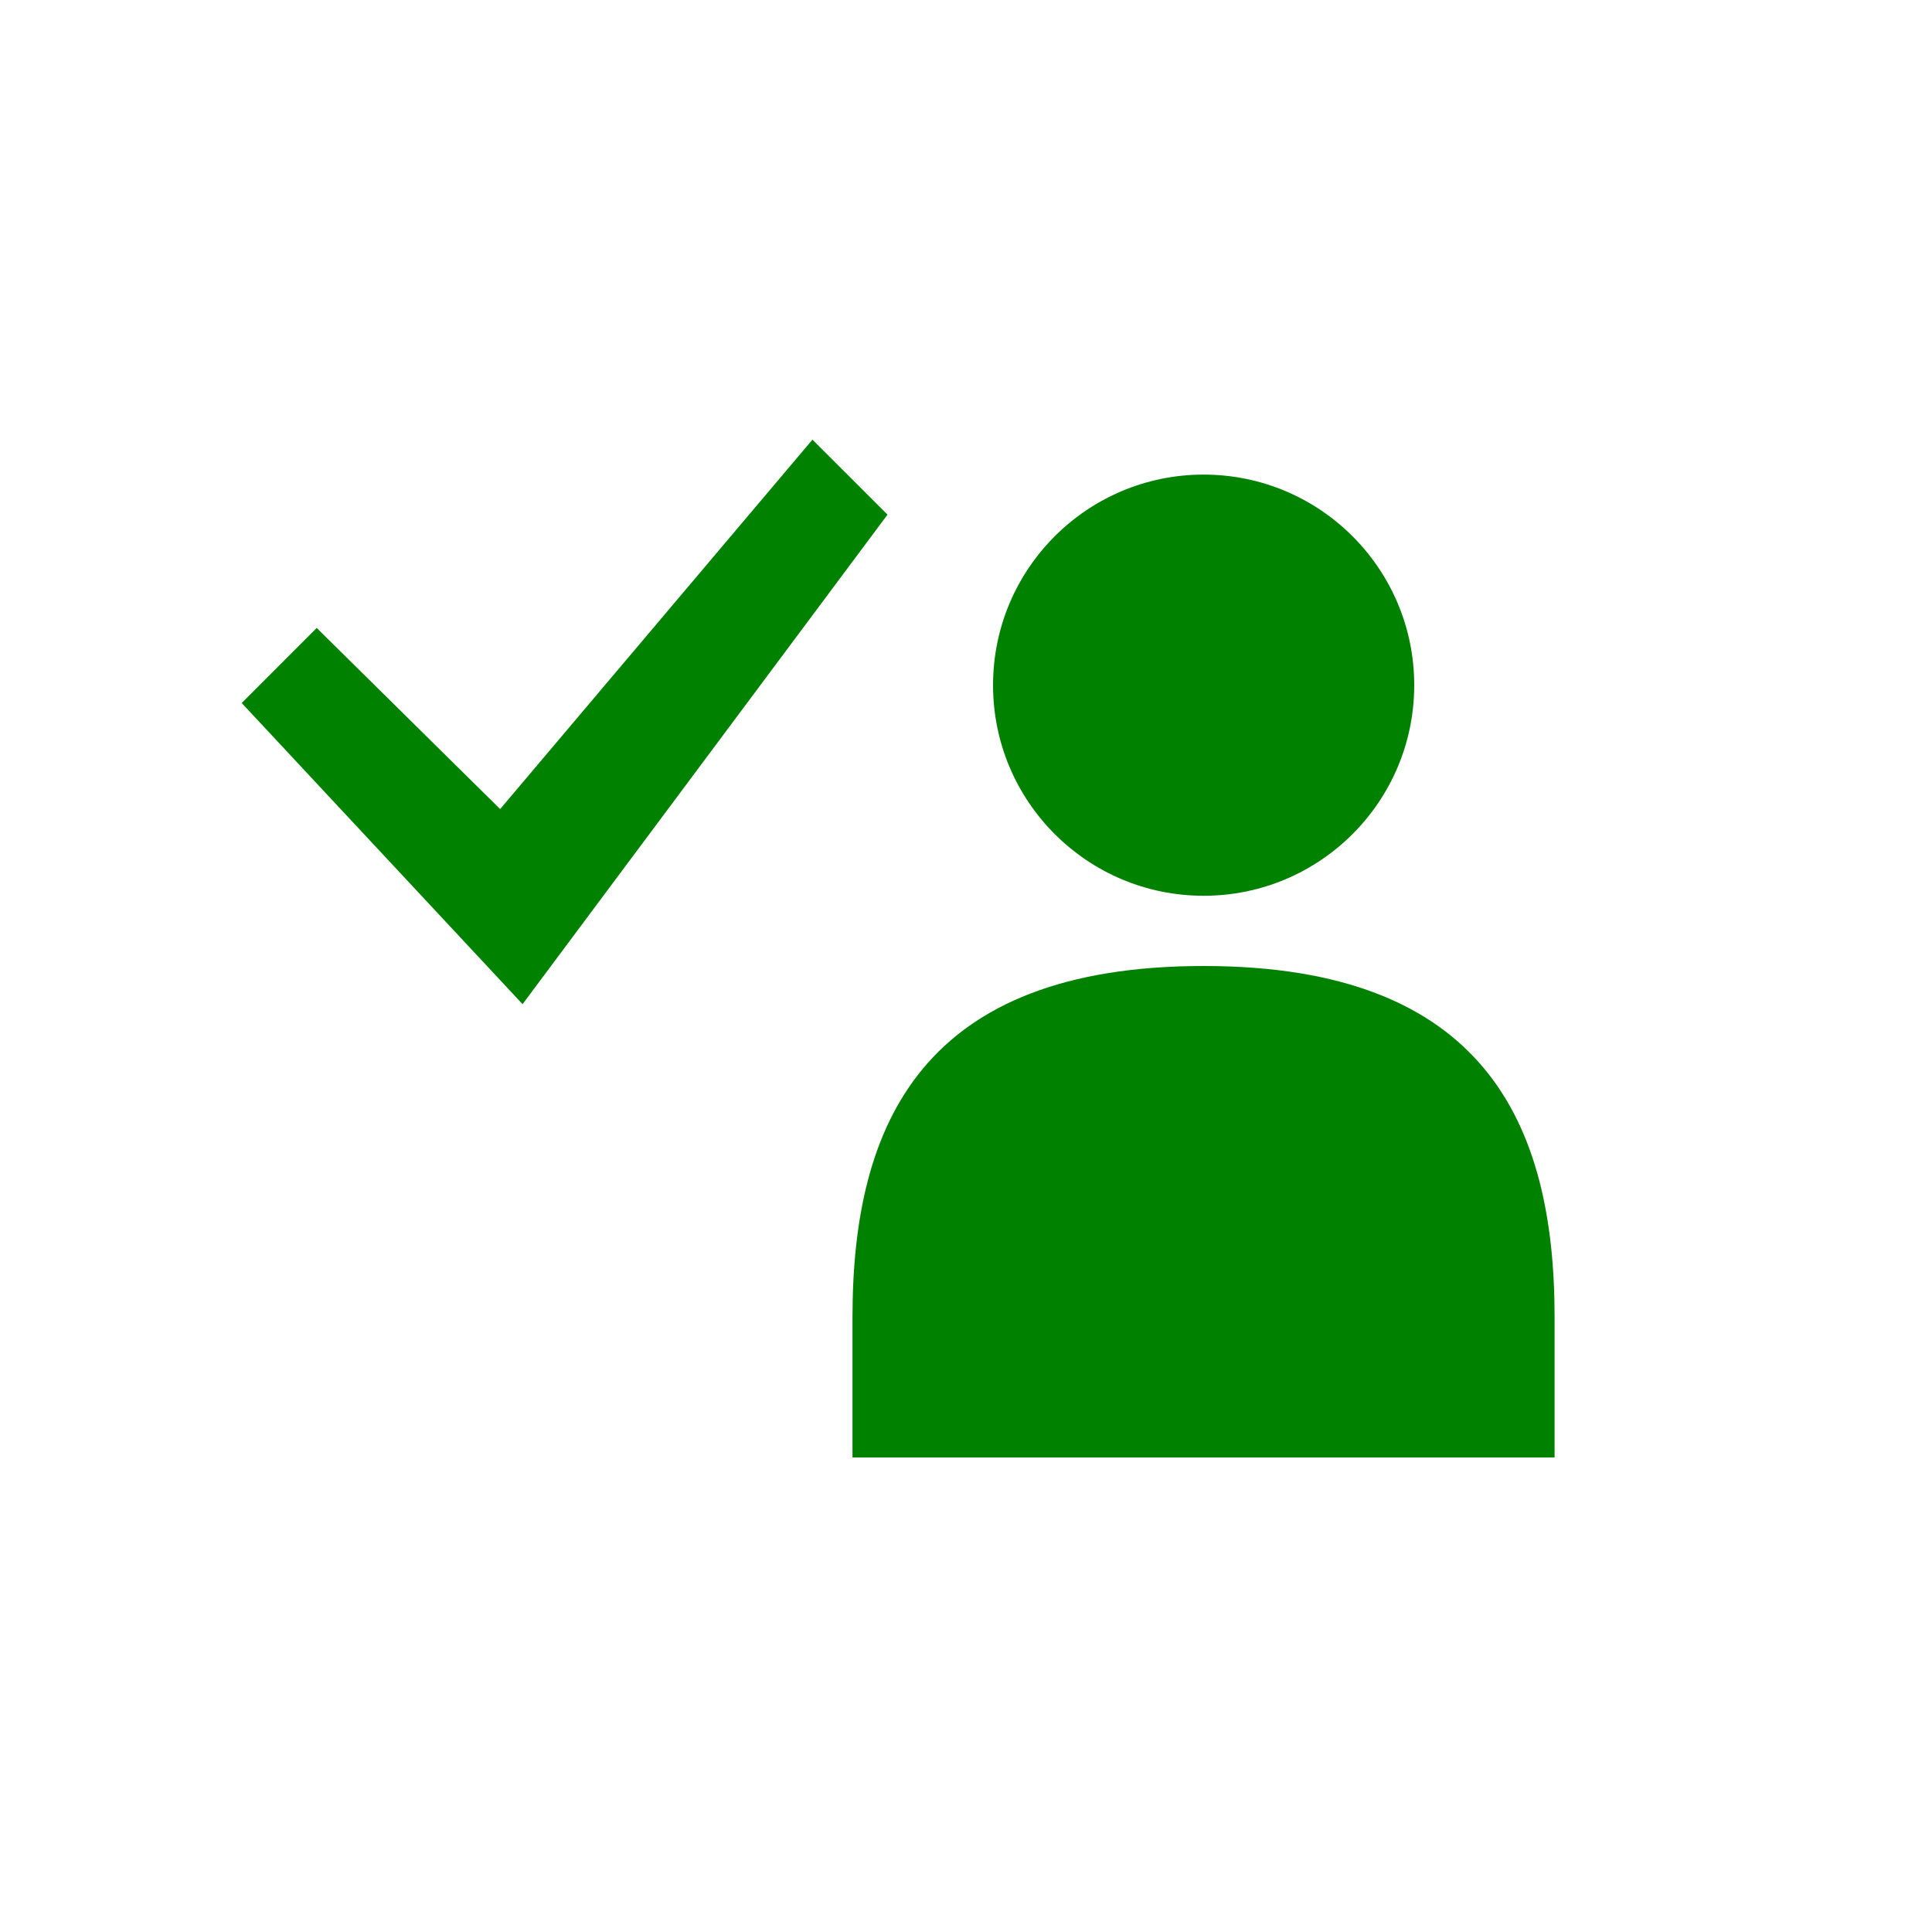 <?xml version="1.0" encoding="utf-8"?>
<!-- Generator: Adobe Illustrator 15.1.0, SVG Export Plug-In . SVG Version: 6.00 Build 0)  -->
<!DOCTYPE svg PUBLIC "-//W3C//DTD SVG 1.1//EN" "http://www.w3.org/Graphics/SVG/1.1/DTD/svg11.dtd">
<svg version="1.1" id="Layer_1" xmlns="http://www.w3.org/2000/svg" xmlns:xlink="http://www.w3.org/1999/xlink" x="0px" y="0px"
	 width="40px" height="40px" viewBox="0 0 40 40" enable-background="new 0 0 40 40" xml:space="preserve">
<g id="Layer_1_1_" display="none">
	<path display="inline" d="M19.477,0c0.864,0,1.739,0.058,2.619,0.176c10.676,1.438,18.166,11.249,16.729,21.92
		c-1.32,9.789-9.691,16.902-19.301,16.902c-0.862,0-1.739-0.061-2.621-0.176C6.229,37.389-1.261,27.578,0.177,16.902
		C1.491,7.109,9.861,0,19.477,0 M19.477,2.48c-8.474,0-15.713,6.343-16.843,14.751C2.029,21.738,3.212,26.21,5.97,29.824
		c2.757,3.609,6.758,5.936,11.263,6.539c0.763,0.104,1.532,0.154,2.291,0.154c8.469,0,15.708-6.354,16.842-14.762
		c0.604-4.507-0.578-8.978-3.337-12.591c-2.76-3.614-6.762-5.938-11.271-6.545C21.006,2.532,20.235,2.48,19.477,2.48"/>
</g>
<path fill="#008100" d="M24.92,20c-5.814,0-7.27,3.254-7.27,7.268v2.907h14.536v-2.907C32.186,23.254,30.732,20,24.92,20z"/>
<circle fill="#008100" cx="24.92" cy="14.186" r="4.36"/>
<polygon fill="#008100" points="16.821,9.102 10.355,16.751 6.557,13.001 5.004,14.555 10.819,20.79 18.375,10.655 "/>
</svg>
